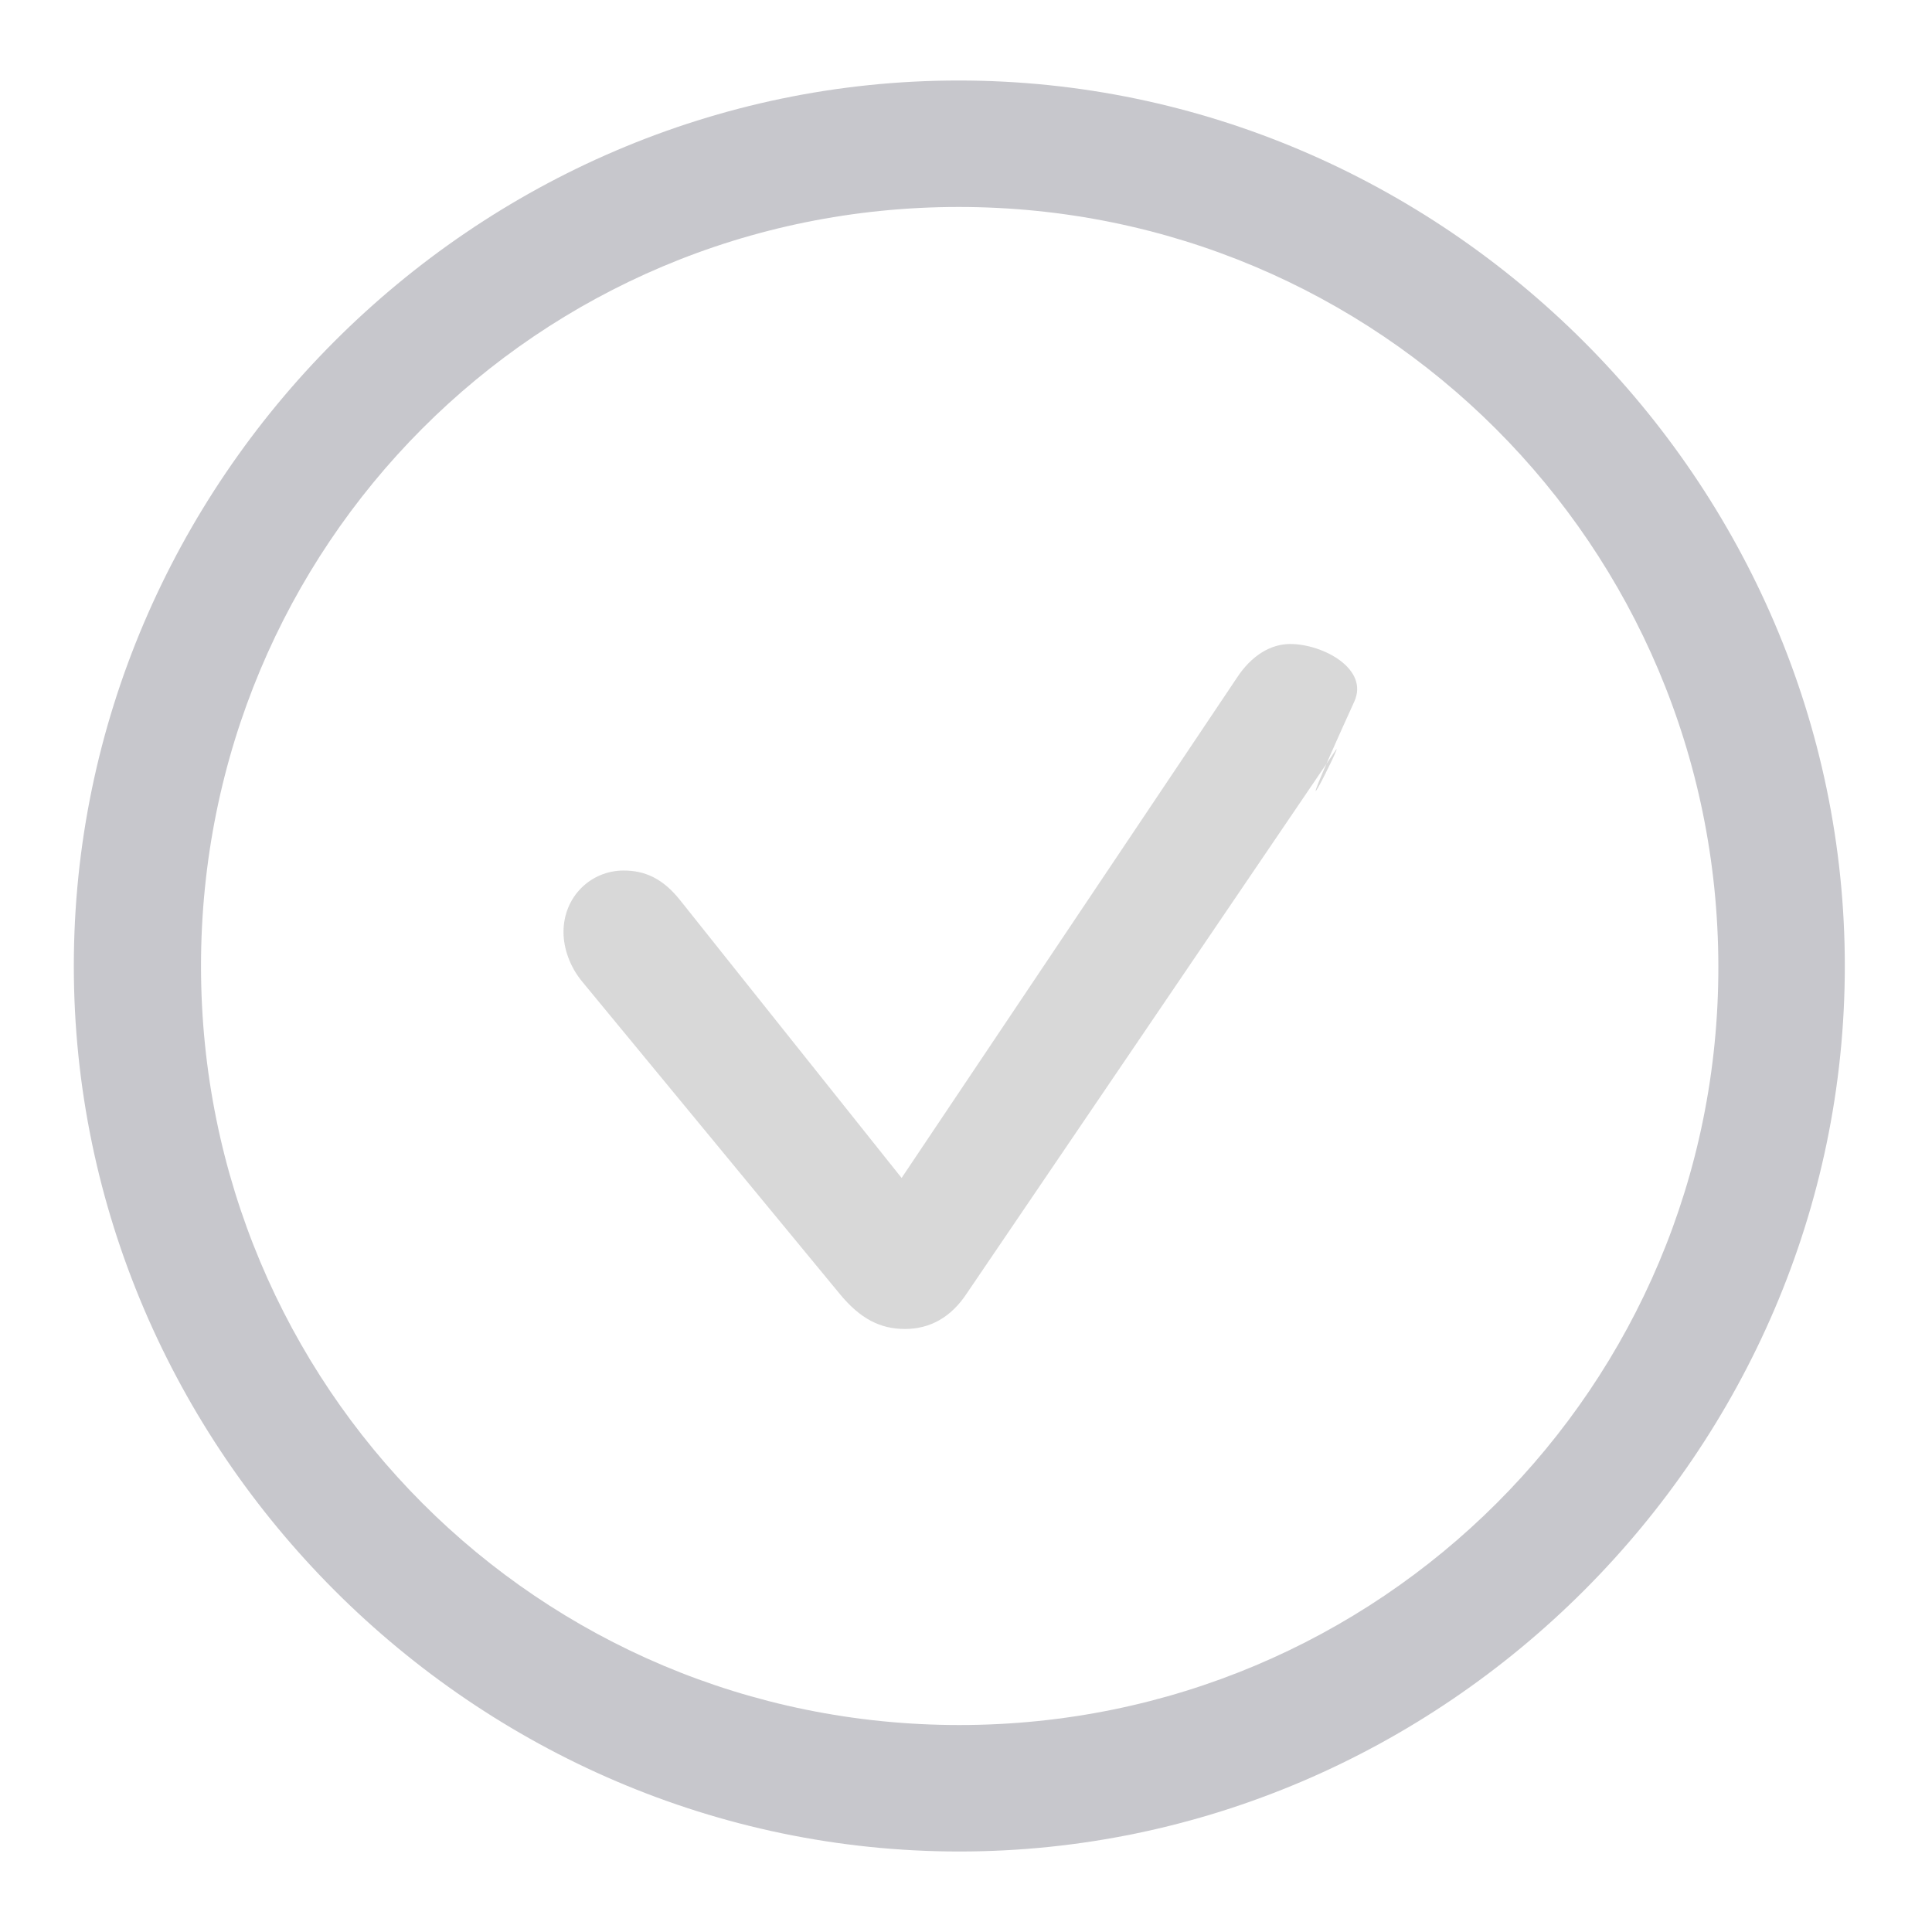 <?xml version="1.0" encoding="UTF-8"?>
<svg width="24px" height="24px" viewBox="0 0 24 24" version="1.1" xmlns="http://www.w3.org/2000/svg" xmlns:xlink="http://www.w3.org/1999/xlink">
    <title>xhdpi/Controls / Check box</title>
    <g id="Controls-/-Check-box" stroke="none" stroke-width="1" fill="none" fill-rule="evenodd">
        <path d="M11.917,23 C5.894,23 0.917,18.024 0.917,12 C0.917,5.976 5.885,1 11.909,1 C17.933,1 22.917,5.976 22.917,12 C22.917,18.024 17.941,23 11.917,23 Z M11.917,21.429 C17.139,21.429 21.355,17.221 21.346,12 C21.338,6.779 17.13,2.571 11.909,2.571 C6.679,2.571 2.497,6.779 2.497,12 C2.497,17.221 6.688,21.429 11.917,21.429 Z" id="Unselected" fill="#C7C7CC"></path>
        <path d="M11.242,16.509 C11.549,16.509 11.814,16.368 12.014,16.061 L16.592,9.32 C16.716,9.137 15.824,10.913 16.824,8.714 C17.008,8.309 16.434,8 16.027,8 C15.787,8 15.546,8.141 15.363,8.423 L11.2,14.633 L8.453,11.188 C8.237,10.914 8.013,10.814 7.747,10.814 C7.34,10.814 7,11.138 7,11.578 C7,11.786 7.083,12.01 7.224,12.184 L10.428,16.069 C10.686,16.384 10.935,16.509 11.242,16.509 Z" id="Path" fill="#D8D8D8"></path>
    </g>
</svg>